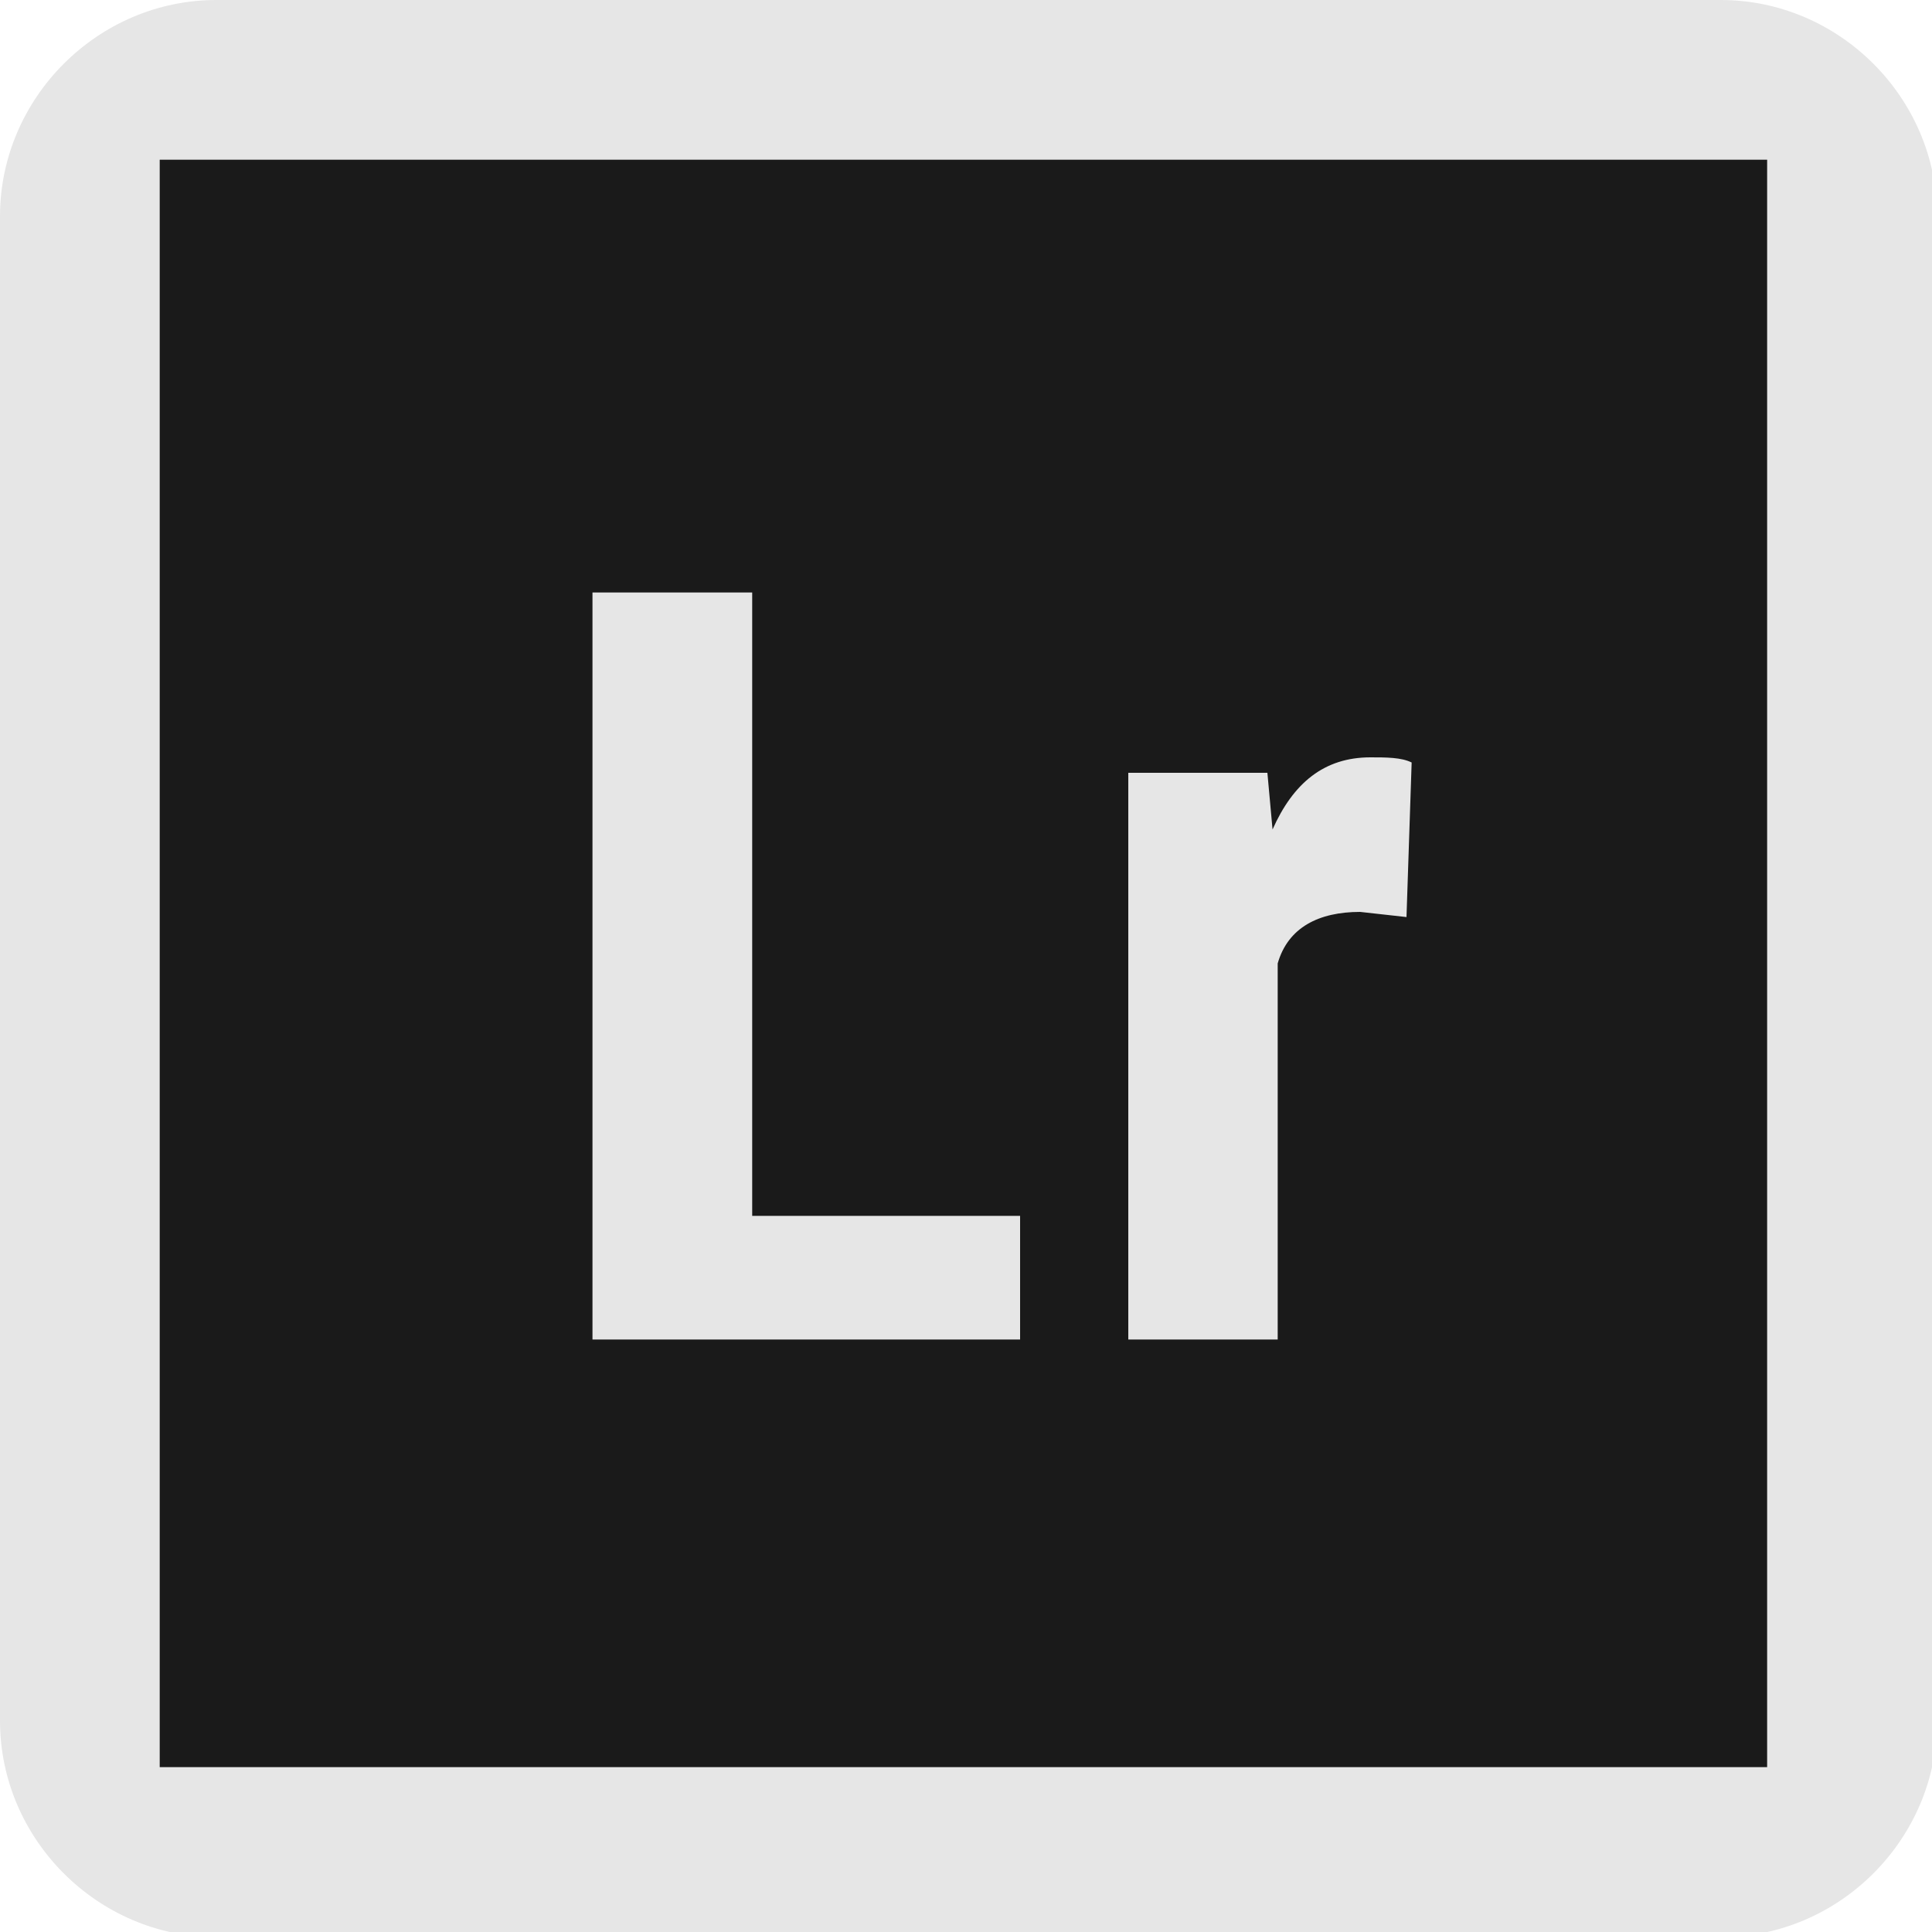 <?xml version="1.0" encoding="utf-8"?>
<!-- Generator: Adobe Illustrator 27.5.0, SVG Export Plug-In . SVG Version: 6.00 Build 0)  -->
<svg version="1.1" id="Layer_1" xmlns="http://www.w3.org/2000/svg" xmlns:xlink="http://www.w3.org/1999/xlink" x="0px" y="0px"
	 viewBox="0 0 37.5 37.5" style="enable-background:new 0 0 37.5 37.5;" xml:space="preserve">
<style type="text/css">
	.st0{fill:#E6E6E6;}
	.st1{fill:#1A1A1A;}
</style>
<path class="st0" d="M0,4.2C0,1.9,1.9,0,4.2,0h29.2c2.3,0,4.2,1.9,4.2,4.2v29.2c0,2.3-1.9,4.2-4.2,4.2H4.2c-2.3,0-4.2-1.9-4.2-4.2
	V4.2z"/>
<path class="st1" d="M3.1,3.1v31.2h31.2V3.1H3.1z M19.8,26h-8.3V11.5h3.1v12.1h5.2V26z M27.3,17.8l-0.9-0.1c-0.8,0-1.4,0.3-1.6,1V26
	h-2.9V15h2.7l0.1,1.1c0.4-0.9,1-1.4,1.9-1.4c0.3,0,0.6,0,0.8,0.1L27.3,17.8z"/>
</svg>
